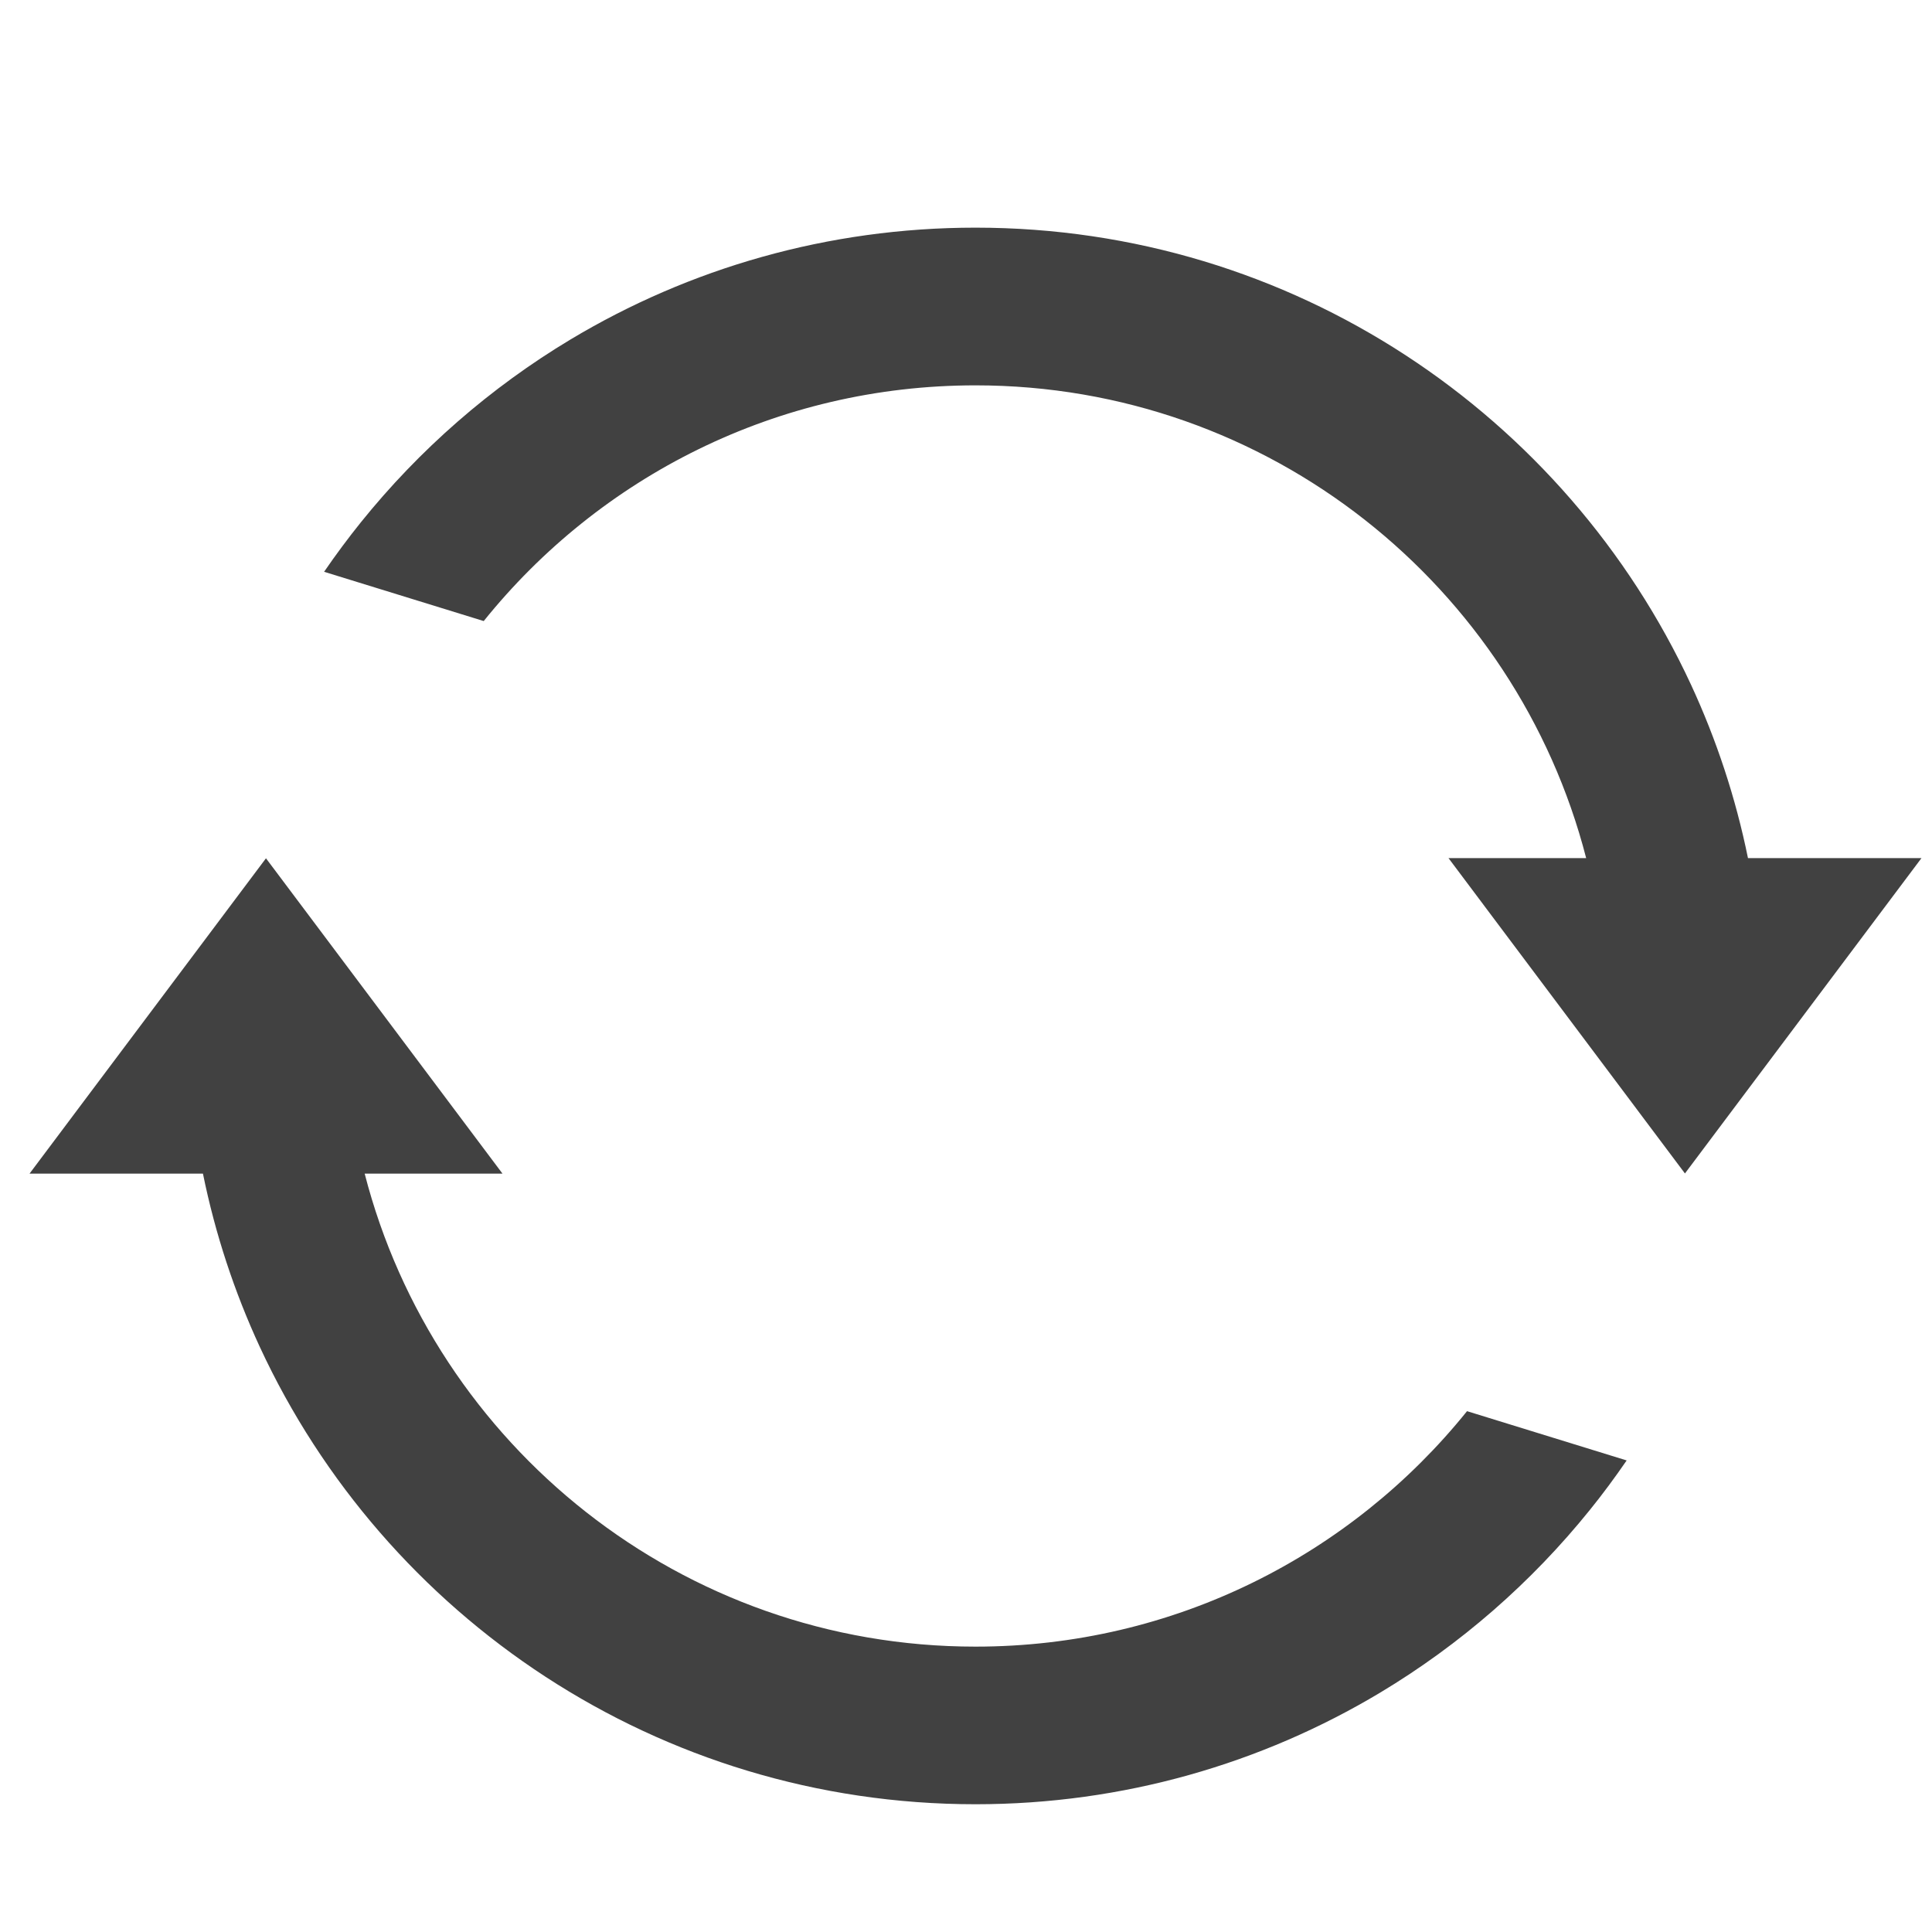 <svg width="24" height="24" viewBox="0 0 24 24" fill="none" xmlns="http://www.w3.org/2000/svg">
<path fill-rule="evenodd" clip-rule="evenodd" d="M6.242 14.579H4.53C5.4 17.958 8.467 20.455 12.118 20.455C14.584 20.455 16.785 19.317 18.224 17.53L20.207 18.142C20.062 18.353 19.91 18.559 19.749 18.758C19.023 19.659 18.141 20.429 17.144 21.027C15.675 21.907 13.955 22.413 12.118 22.413C8.178 22.413 4.781 20.086 3.227 16.731C2.913 16.052 2.674 15.331 2.521 14.579H0.367L3.304 10.662L6.242 14.579ZM4.026 7.103L6.009 7.715C7.448 5.926 9.65 4.787 12.118 4.787C15.767 4.787 18.834 7.282 19.704 10.66H17.994L20.931 14.577L23.869 10.66H21.714C21.561 9.908 21.322 9.188 21.008 8.509C19.454 5.155 16.058 2.828 12.118 2.828C10.279 2.828 8.559 3.335 7.089 4.216C6.091 4.815 5.209 5.586 4.483 6.488C4.323 6.687 4.171 6.892 4.026 7.103Z" fill="#414141"/>
</svg>
